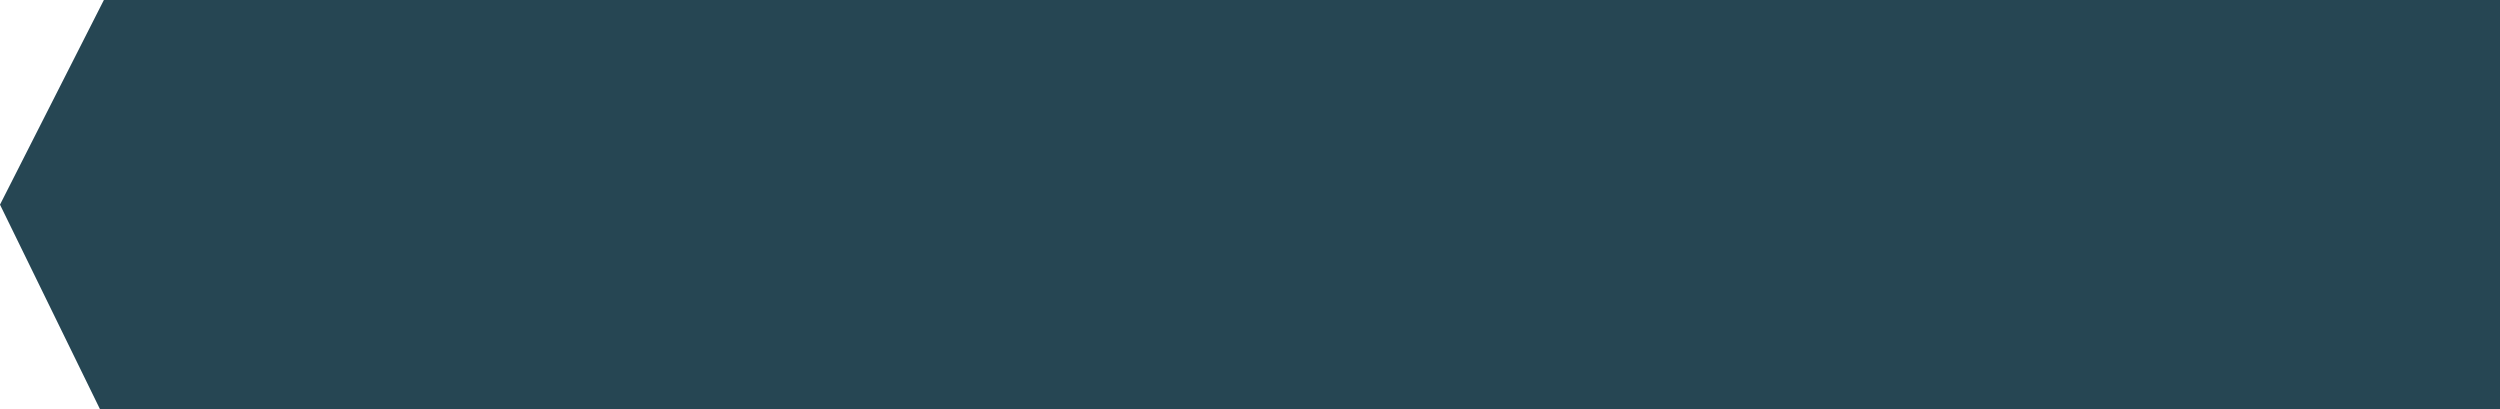 <?xml version="1.0" encoding="UTF-8" standalone="no"?>
<!-- Created with Inkscape (http://www.inkscape.org/) -->

<svg
   width="31.261mm"
   height="5.118mm"
   viewBox="0 0 31.261 5.118"
   version="1.1"
   id="svg25251"
   inkscape:version="1.2.1 (9c6d41e410, 2022-07-14)"
   sodipodi:docname="toolbar_background.svg"
   xmlns:inkscape="http://www.inkscape.org/namespaces/inkscape"
   xmlns:sodipodi="http://sodipodi.sourceforge.net/DTD/sodipodi-0.dtd"
   xmlns="http://www.w3.org/2000/svg"
   xmlns:svg="http://www.w3.org/2000/svg">
  <sodipodi:namedview
     id="namedview25253"
     pagecolor="#ffffff"
     bordercolor="#000000"
     borderopacity="0.25"
     inkscape:showpageshadow="2"
     inkscape:pageopacity="0.0"
     inkscape:pagecheckerboard="0"
     inkscape:deskcolor="#d1d1d1"
     inkscape:document-units="mm"
     showgrid="false"
     inkscape:zoom="3.6203867"
     inkscape:cx="-1.7953883"
     inkscape:cy="-18.50631"
     inkscape:window-width="1920"
     inkscape:window-height="1009"
     inkscape:window-x="2552"
     inkscape:window-y="363"
     inkscape:window-maximized="1"
     inkscape:current-layer="layer1" />
  <defs
     id="defs25248">
    <g
       id="g4299"
       style="fill:#ffffff;stroke-width:0">
      <g
         id="g4285"
         style="fill:#ffffff;stroke-width:0" />
      <g
         id="g4289"
         style="fill:#ffffff;stroke-width:0">
        <path
           d="m 2.938,-6.375 c 0,-0.25 0,-0.266 -0.234,-0.266 C 2.078,-6 1.203,-6 0.891,-6 v 0.312 c 0.203,0 0.781,0 1.297,-0.266 v 5.172 c 0,0.359 -0.031,0.469 -0.922,0.469 h -0.312 V 0 c 0.344,-0.031 1.203,-0.031 1.609,-0.031 0.391,0 1.266,0 1.609,0.031 v -0.312 h -0.312 c -0.906,0 -0.922,-0.109 -0.922,-0.469 z m 0,0"
           id="path4287"
           style="fill:#ffffff;stroke-width:0" />
      </g>
      <g
         id="g4293"
         style="fill:#ffffff;stroke-width:0">
        <path
           d="m 1.906,-0.531 c 0,-0.281 -0.234,-0.531 -0.516,-0.531 -0.297,0 -0.531,0.25 -0.531,0.531 C 0.859,-0.234 1.094,0 1.391,0 1.672,0 1.906,-0.234 1.906,-0.531 Z m 0,0"
           id="path4291"
           style="fill:#ffffff;stroke-width:0" />
      </g>
      <g
         id="g4297"
         style="fill:#ffffff;stroke-width:0">
        <path
           d="m 4.578,-3.188 c 0,-0.797 -0.047,-1.594 -0.391,-2.328 -0.453,-0.969 -1.281,-1.125 -1.688,-1.125 -0.609,0 -1.328,0.266 -1.75,1.188 -0.312,0.688 -0.359,1.469 -0.359,2.266 0,0.75 0.031,1.641 0.453,2.406 0.422,0.797 1.156,1 1.641,1 0.531,0 1.297,-0.203 1.734,-1.156 0.312,-0.688 0.359,-1.469 0.359,-2.25 z M 2.484,0 C 2.094,0 1.5,-0.25 1.328,-1.203 1.219,-1.797 1.219,-2.719 1.219,-3.312 c 0,-0.641 0,-1.297 0.078,-1.828 0.188,-1.188 0.938,-1.281 1.188,-1.281 0.328,0 0.984,0.188 1.172,1.172 0.109,0.562 0.109,1.312 0.109,1.938 0,0.75 0,1.422 -0.109,2.062 C 3.5,-0.297 2.938,0 2.484,0 Z m 0,0"
           id="path4295"
           style="fill:#ffffff;stroke-width:0" />
      </g>
    </g>
    <g
       id="g4402">
      <g
         id="g4396" />
      <g
         id="g4400">
        <path
           d="m 9.406,-3.266 v -0.188 C 8.844,-3.734 8.219,-4.281 7.891,-5.125 H 7.594 c 0.078,0.25 0.266,0.859 0.953,1.469 H 0.906 c -0.172,0 -0.344,0 -0.344,0.203 0,0.188 0.172,0.188 0.344,0.188 z m -0.359,1.938 c 0.188,0 0.359,0 0.359,-0.203 0,-0.188 -0.188,-0.188 -0.359,-0.188 H 0.562 v 0.188 C 1.109,-1.25 1.75,-0.703 2.062,0.141 H 2.375 c -0.078,-0.25 -0.266,-0.859 -0.953,-1.469 z m 0,0"
           id="path4398" />
      </g>
    </g>
  </defs>
  <g
     inkscape:label="Capa 1"
     inkscape:groupmode="layer"
     id="layer1"
     transform="translate(-97.718,-114.235)">
    <path
       style="fill:#264653;fill-opacity:1;stroke:none;stroke-width:0.798"
       d="m 97.718,116.794 1.251,2.559 h 30.011 v -5.118 H 99.017 Z"
       id="path23145"
       sodipodi:nodetypes="cccccc" />
  </g>
</svg>
